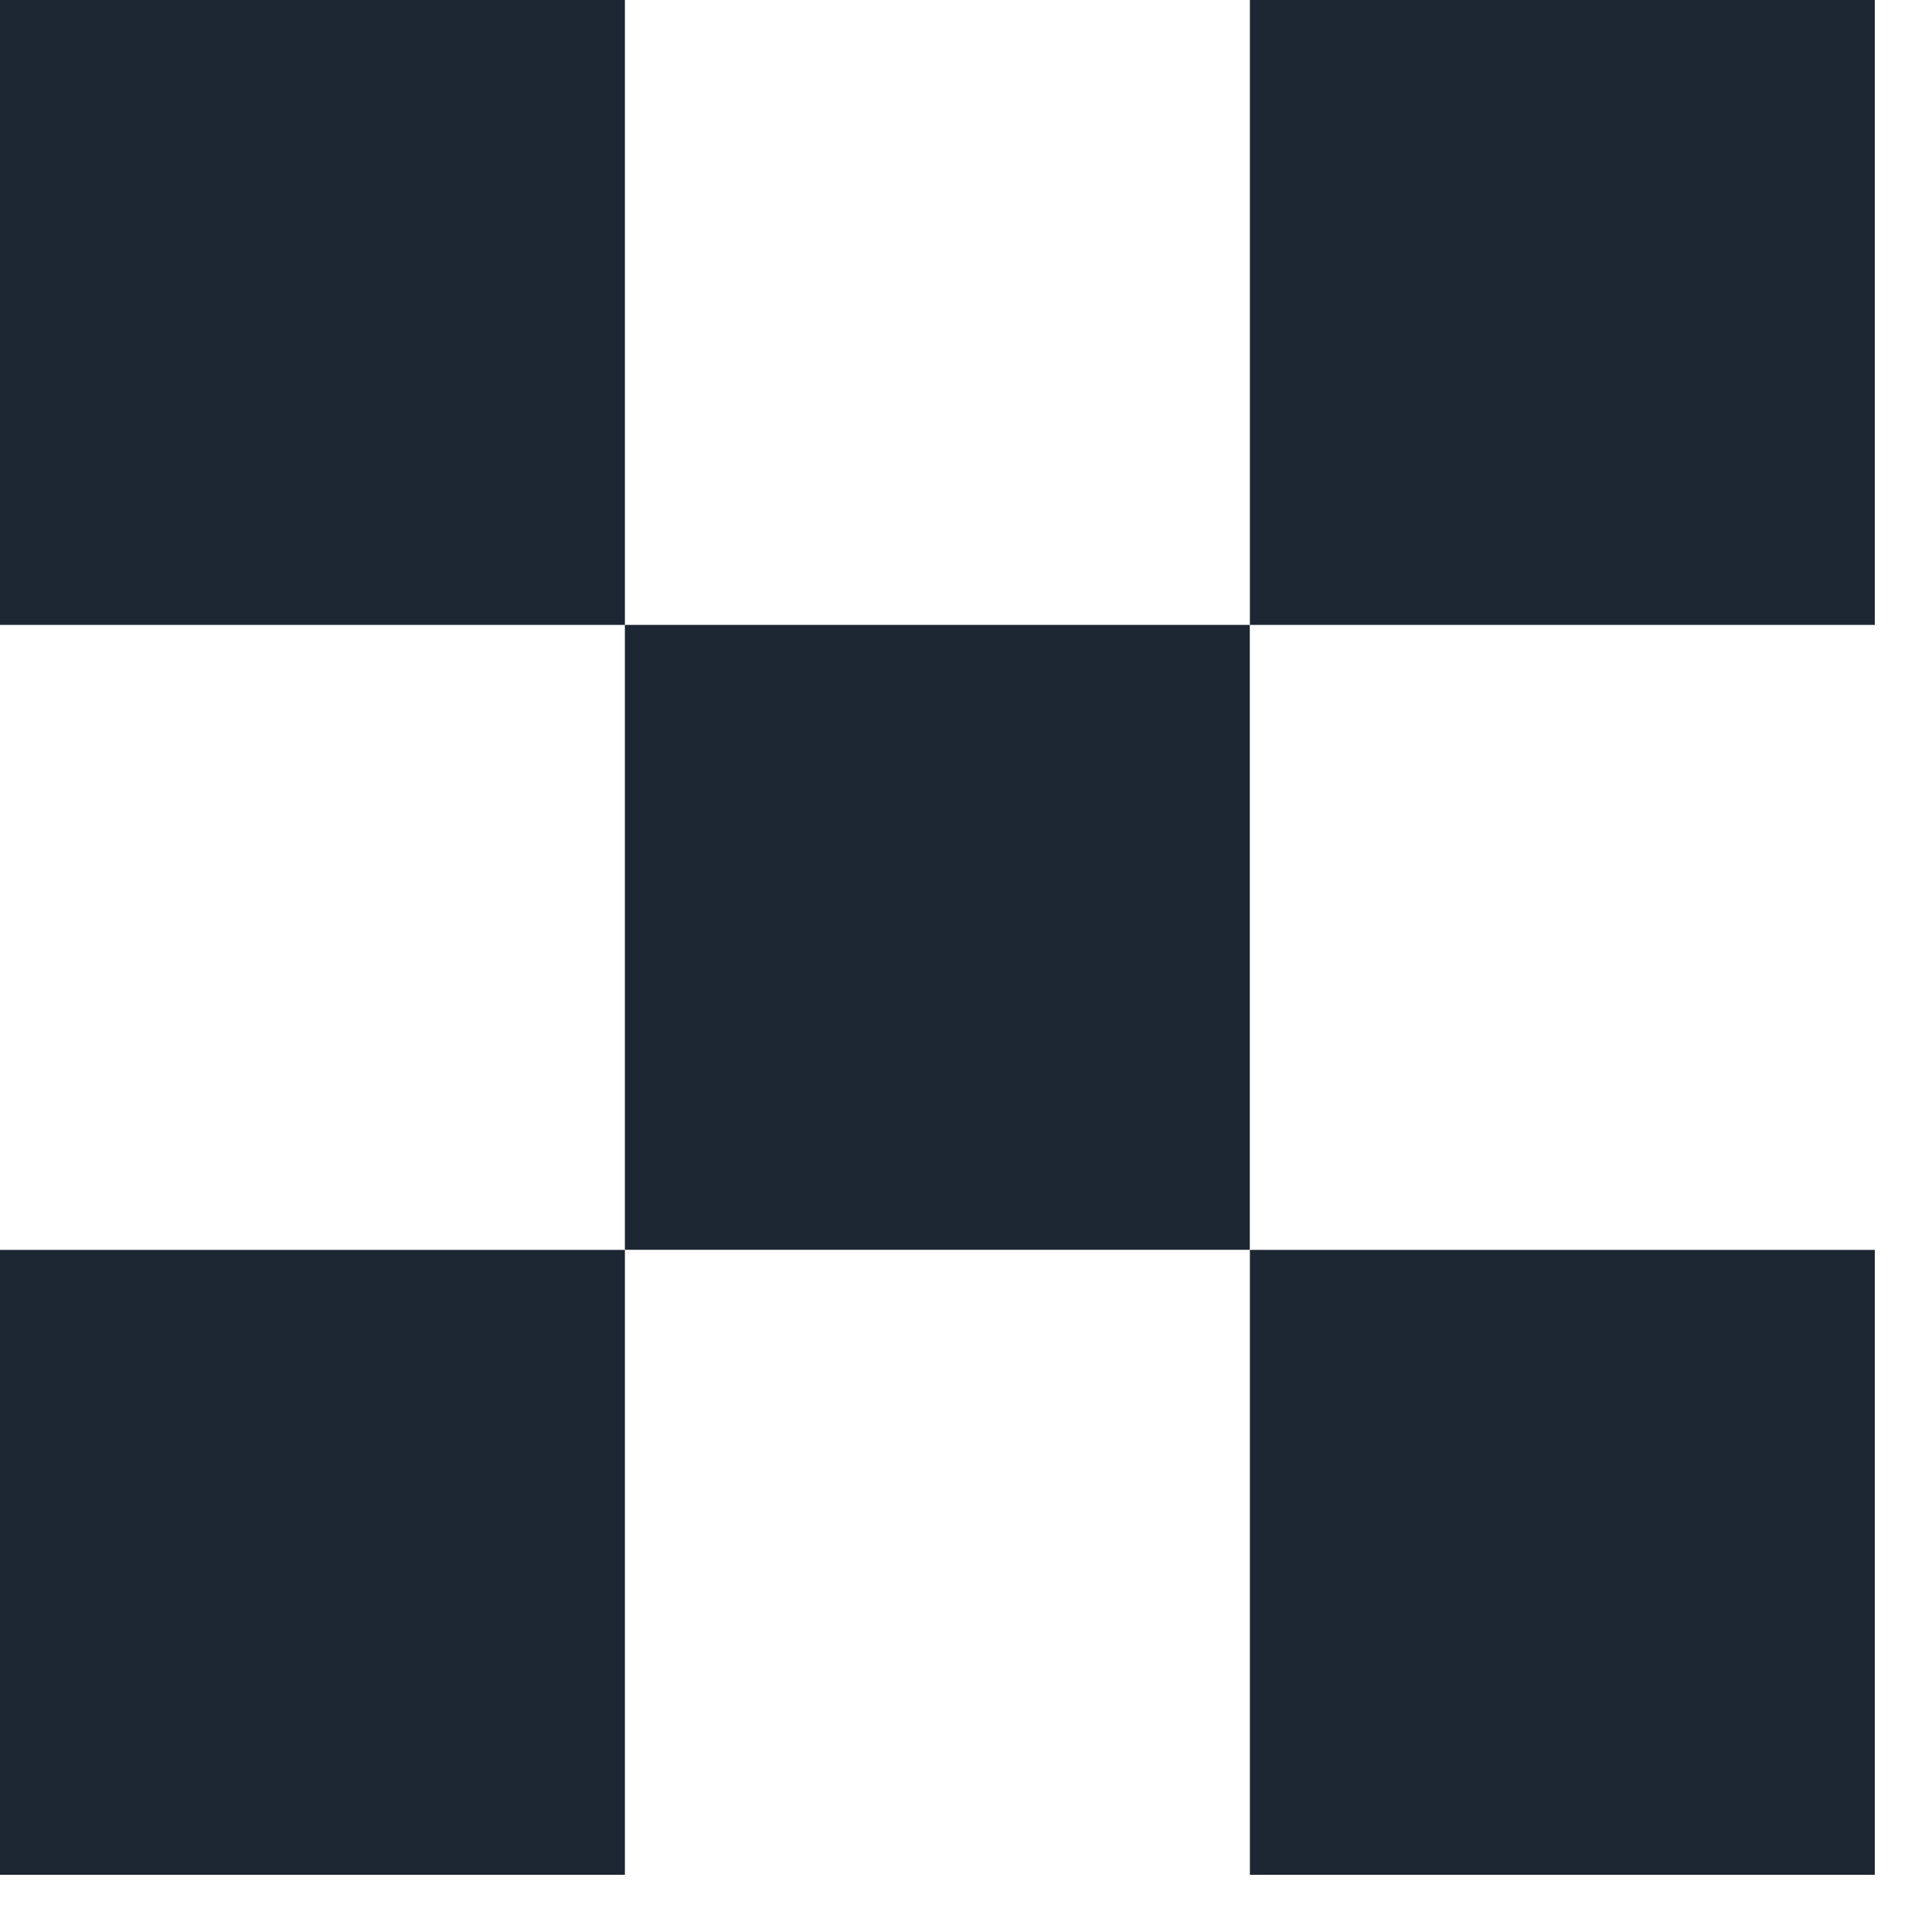 <svg width="18" height="18" viewBox="0 0 18 18" fill="none" xmlns="http://www.w3.org/2000/svg">
<path d="M11.644 5.822H5.822V11.644H11.644V5.822Z" fill="#1D2633"/>
<path d="M5.822 0H0V5.822H5.822V0Z" fill="#1D2633"/>
<path d="M17.467 11.645H11.645V17.467H17.467V11.645Z" fill="#1D2633"/>
<path d="M17.467 0H11.645V5.822H17.467V0Z" fill="#1D2633"/>
<path d="M5.822 11.645H0V17.467H5.822V11.645Z" fill="#1D2633"/>
</svg>
